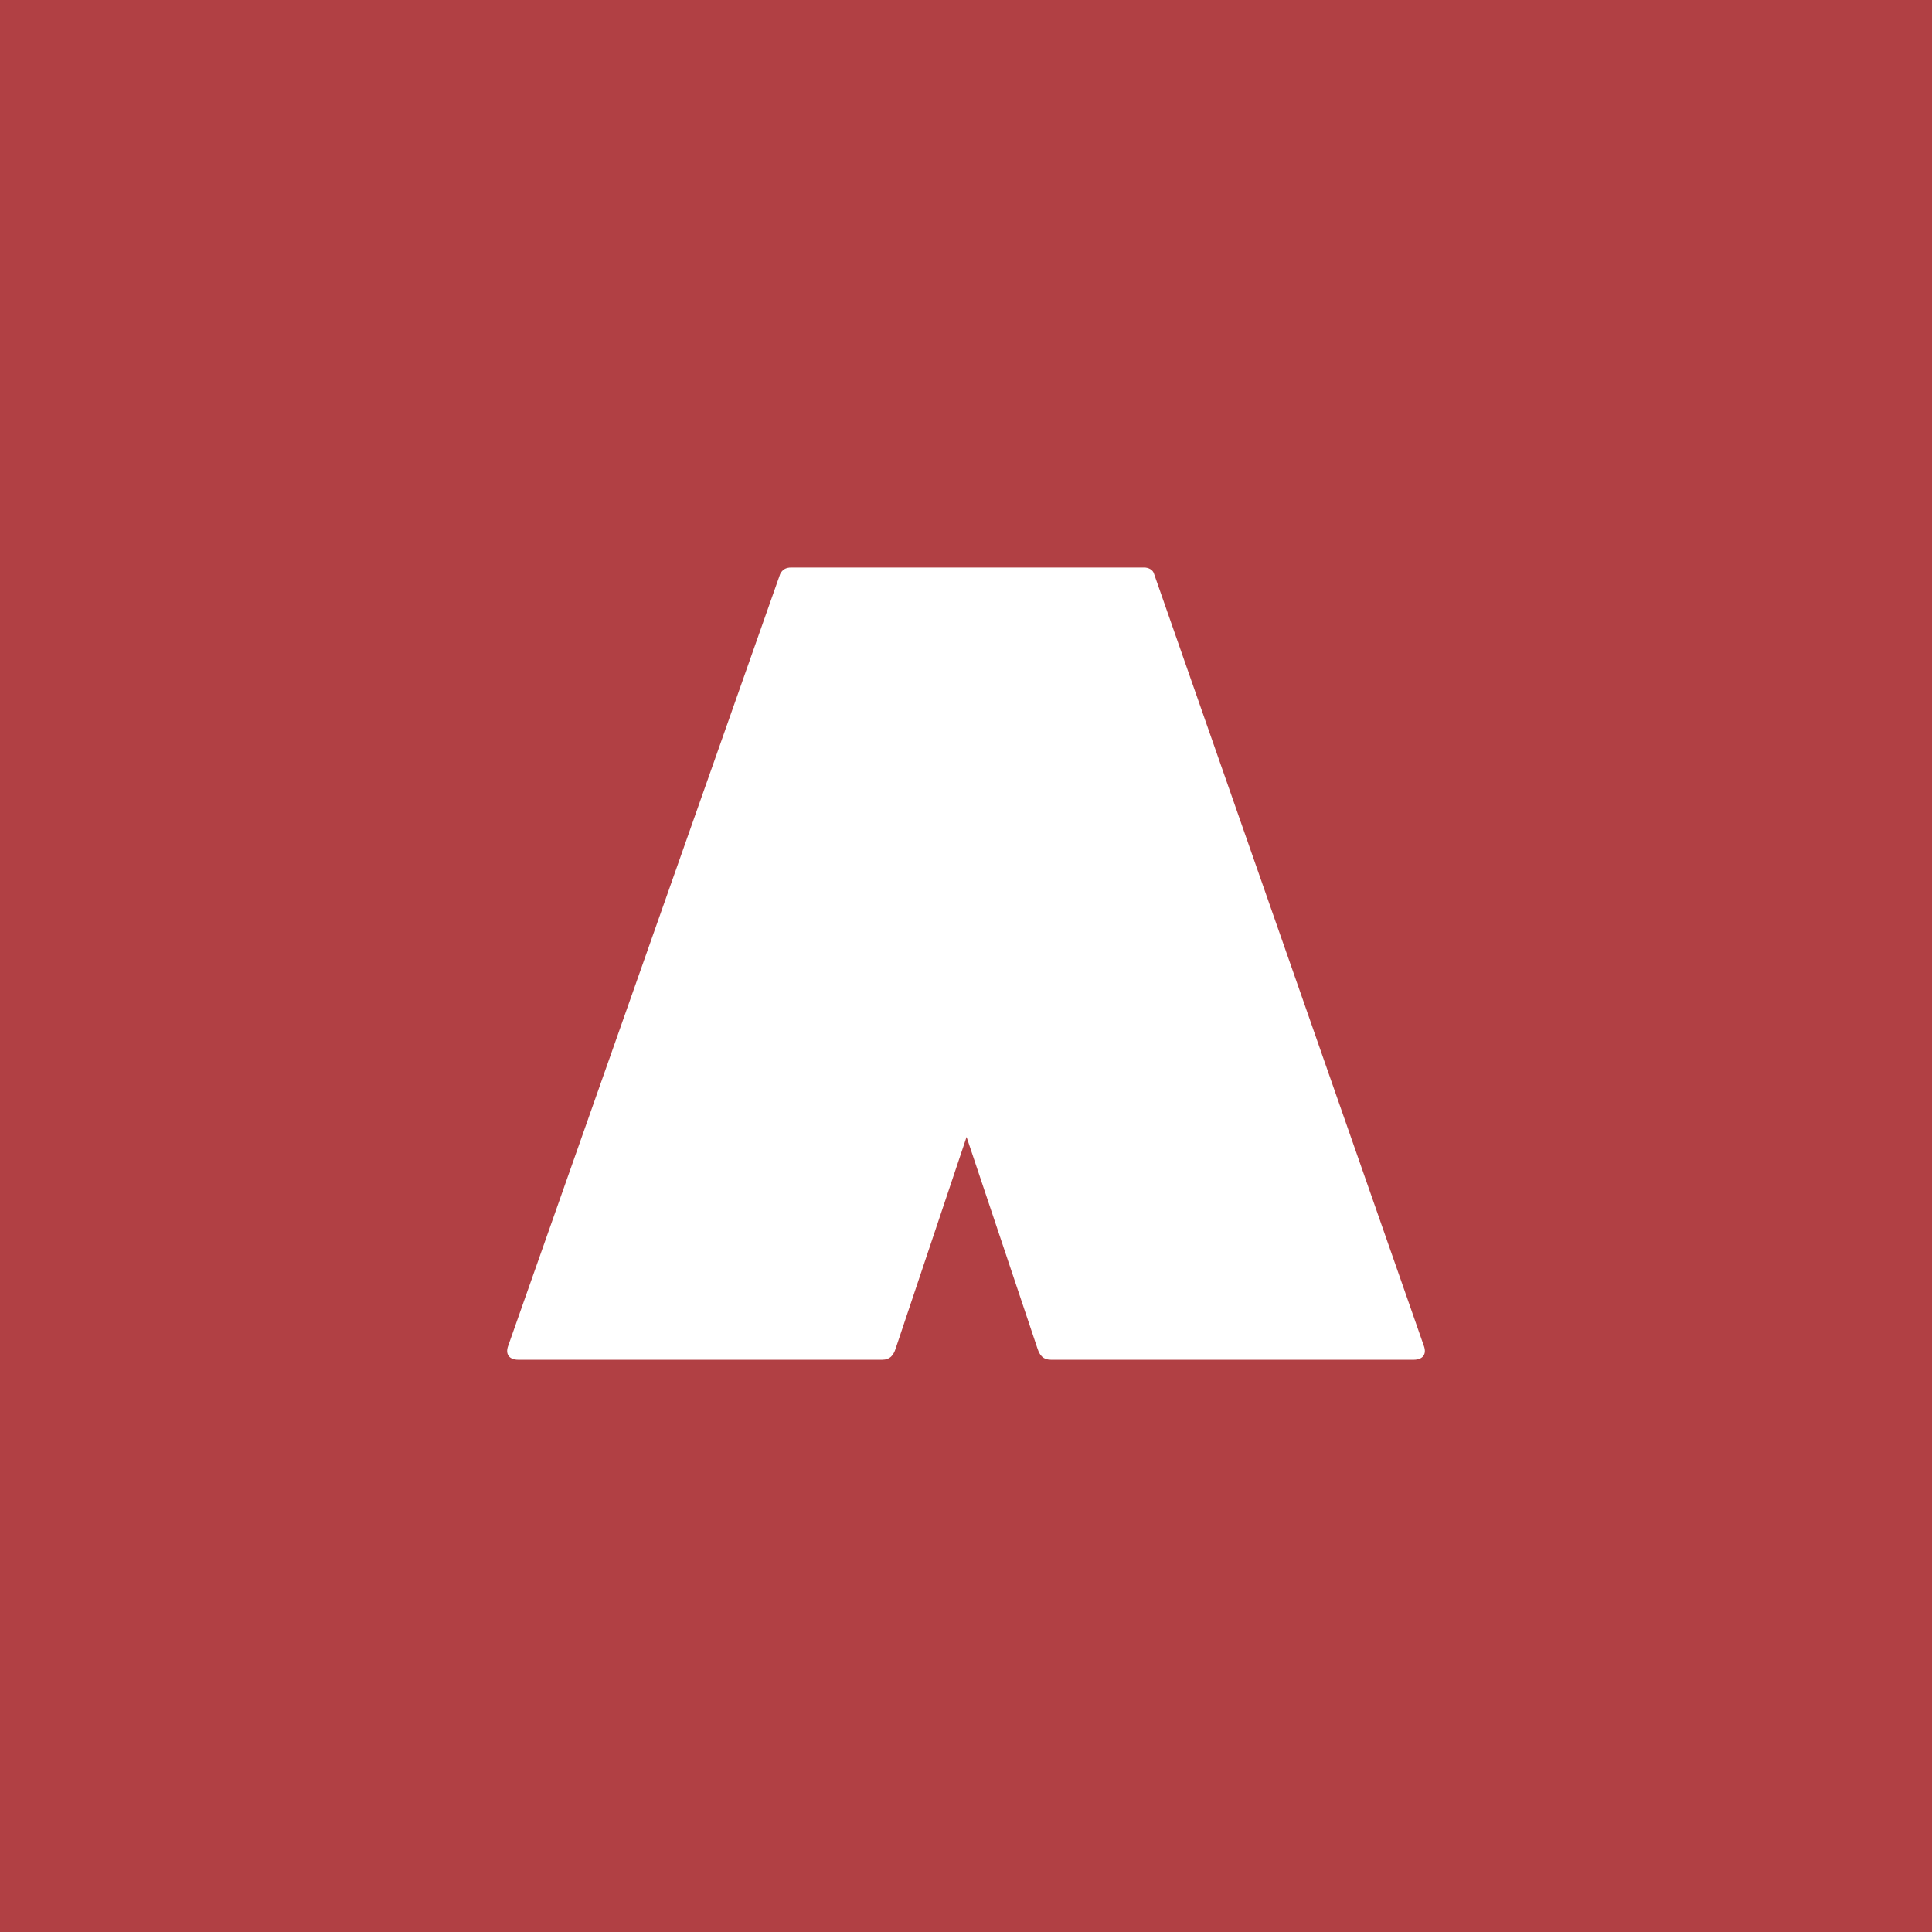 <svg width="160" height="160" viewBox="0 0 160 160" fill="none" xmlns="http://www.w3.org/2000/svg">
<rect x="0" y="0" width="160" height="160" fill="#333333" stroke="none"/>
<rect width="160" height="160" transform="translate(0 160) rotate(-90)" fill="#B14044"/>
<path d="M73.062 112.609C73.706 112.609 73.981 112.249 74.165 111.709L80.047 94.159L85.929 111.709C86.113 112.249 86.388 112.609 87.032 112.609H117.084C117.819 112.609 118.186 112.159 117.911 111.439L95.579 47.54C95.487 47.18 95.119 47 94.751 47H65.526C65.067 47 64.791 47.18 64.608 47.54L42.092 111.439C41.816 112.159 42.183 112.609 42.919 112.609H73.062Z" fill="white"/>
</svg>
